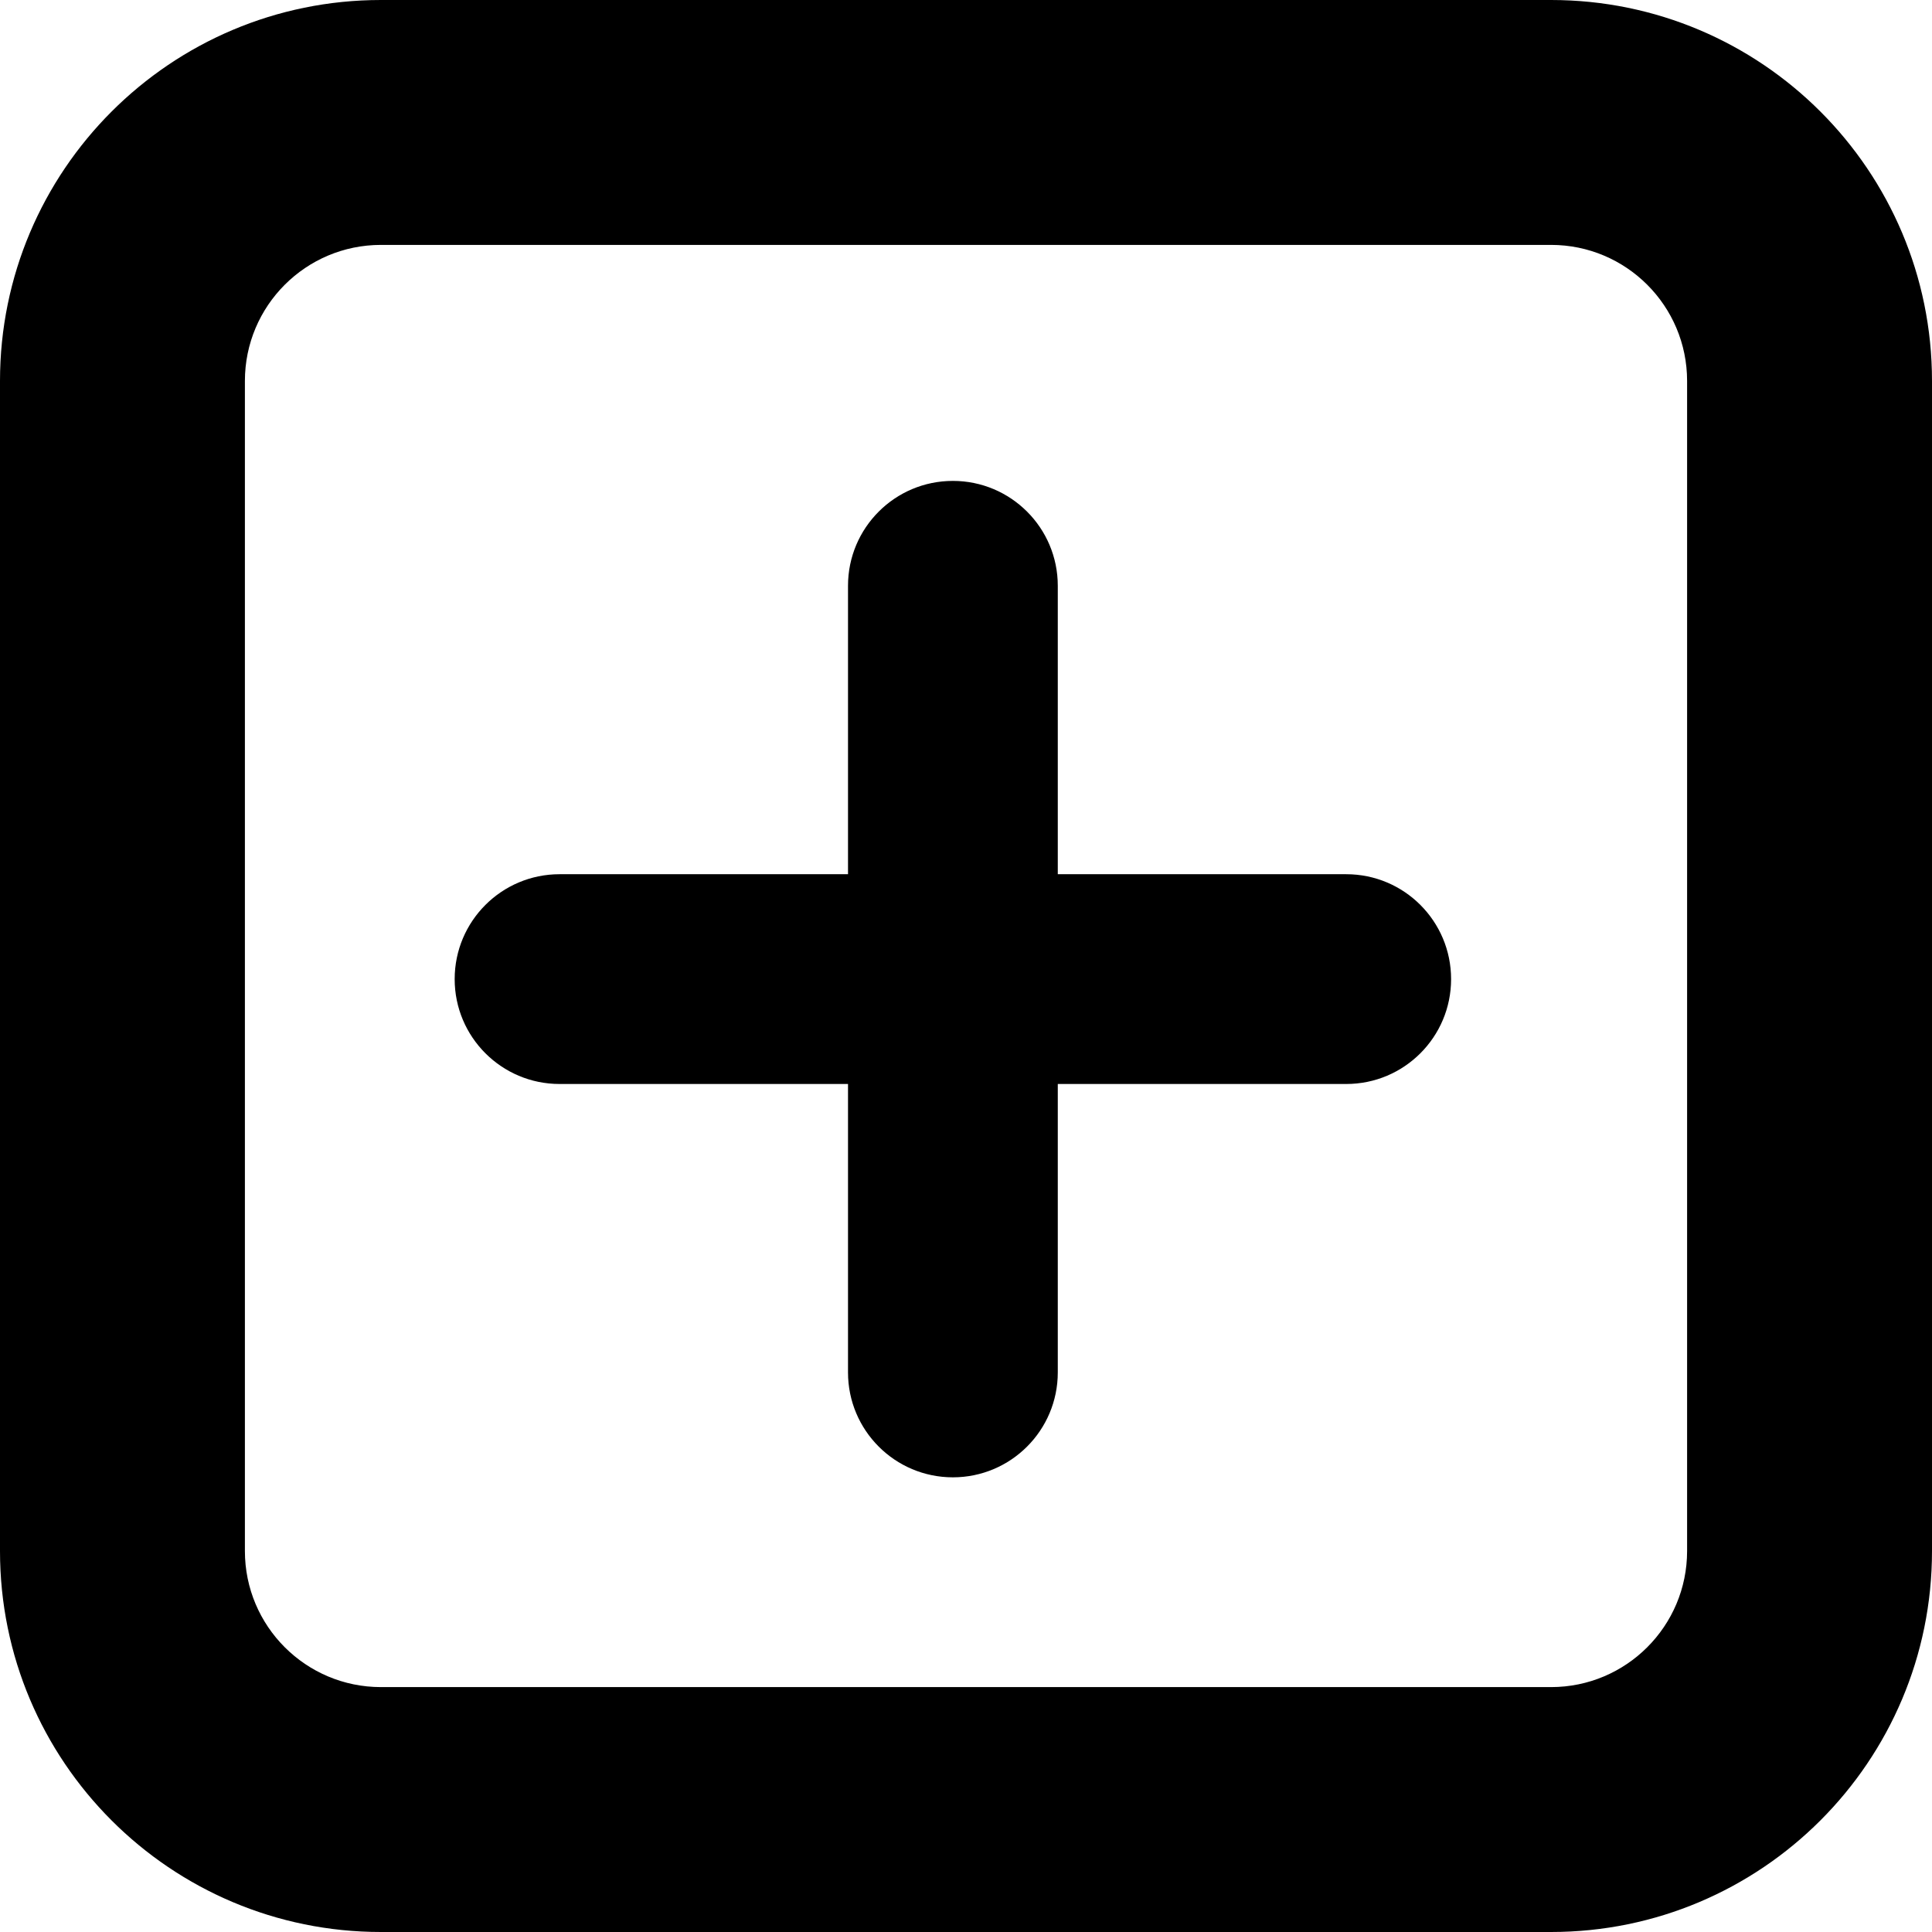 <svg 
  width="16" 
  height="16" 
  viewBox="0 0 71 71" 
  fill="none" 
  xmlns="http://www.w3.org/2000/svg"
>
  <path 
    fill-rule="evenodd" 
    clip-rule="evenodd" 
    d="M57 0H14C6.268 0 0 6.268 0 14V57C0 64.732 6.268 71 14 71H57C64.732 71 71 64.732 71 57V14C71 6.268 64.732 0 57 0ZM9 14C9 11.239 11.239 9 14 9H57C59.761 9 62 11.239 62 14V57C62 59.761 59.761 62 57 62H14C11.239 62 9 59.761 9 57V14ZM35.018 17.673C37.147 17.673 38.873 19.398 38.873 21.527V32.127H49.473C51.602 32.127 53.327 33.853 53.327 35.982C53.327 38.111 51.602 39.836 49.473 39.836H38.873V50.436C38.873 52.565 37.147 54.291 35.018 54.291C32.889 54.291 31.164 52.565 31.164 50.436V39.836H20.564C18.435 39.836 16.709 38.111 16.709 35.982C16.709 33.853 18.435 32.127 20.564 32.127H31.164V21.527C31.164 19.398 32.889 17.673 35.018 17.673Z" 
    fill="black"
  />
</svg>
